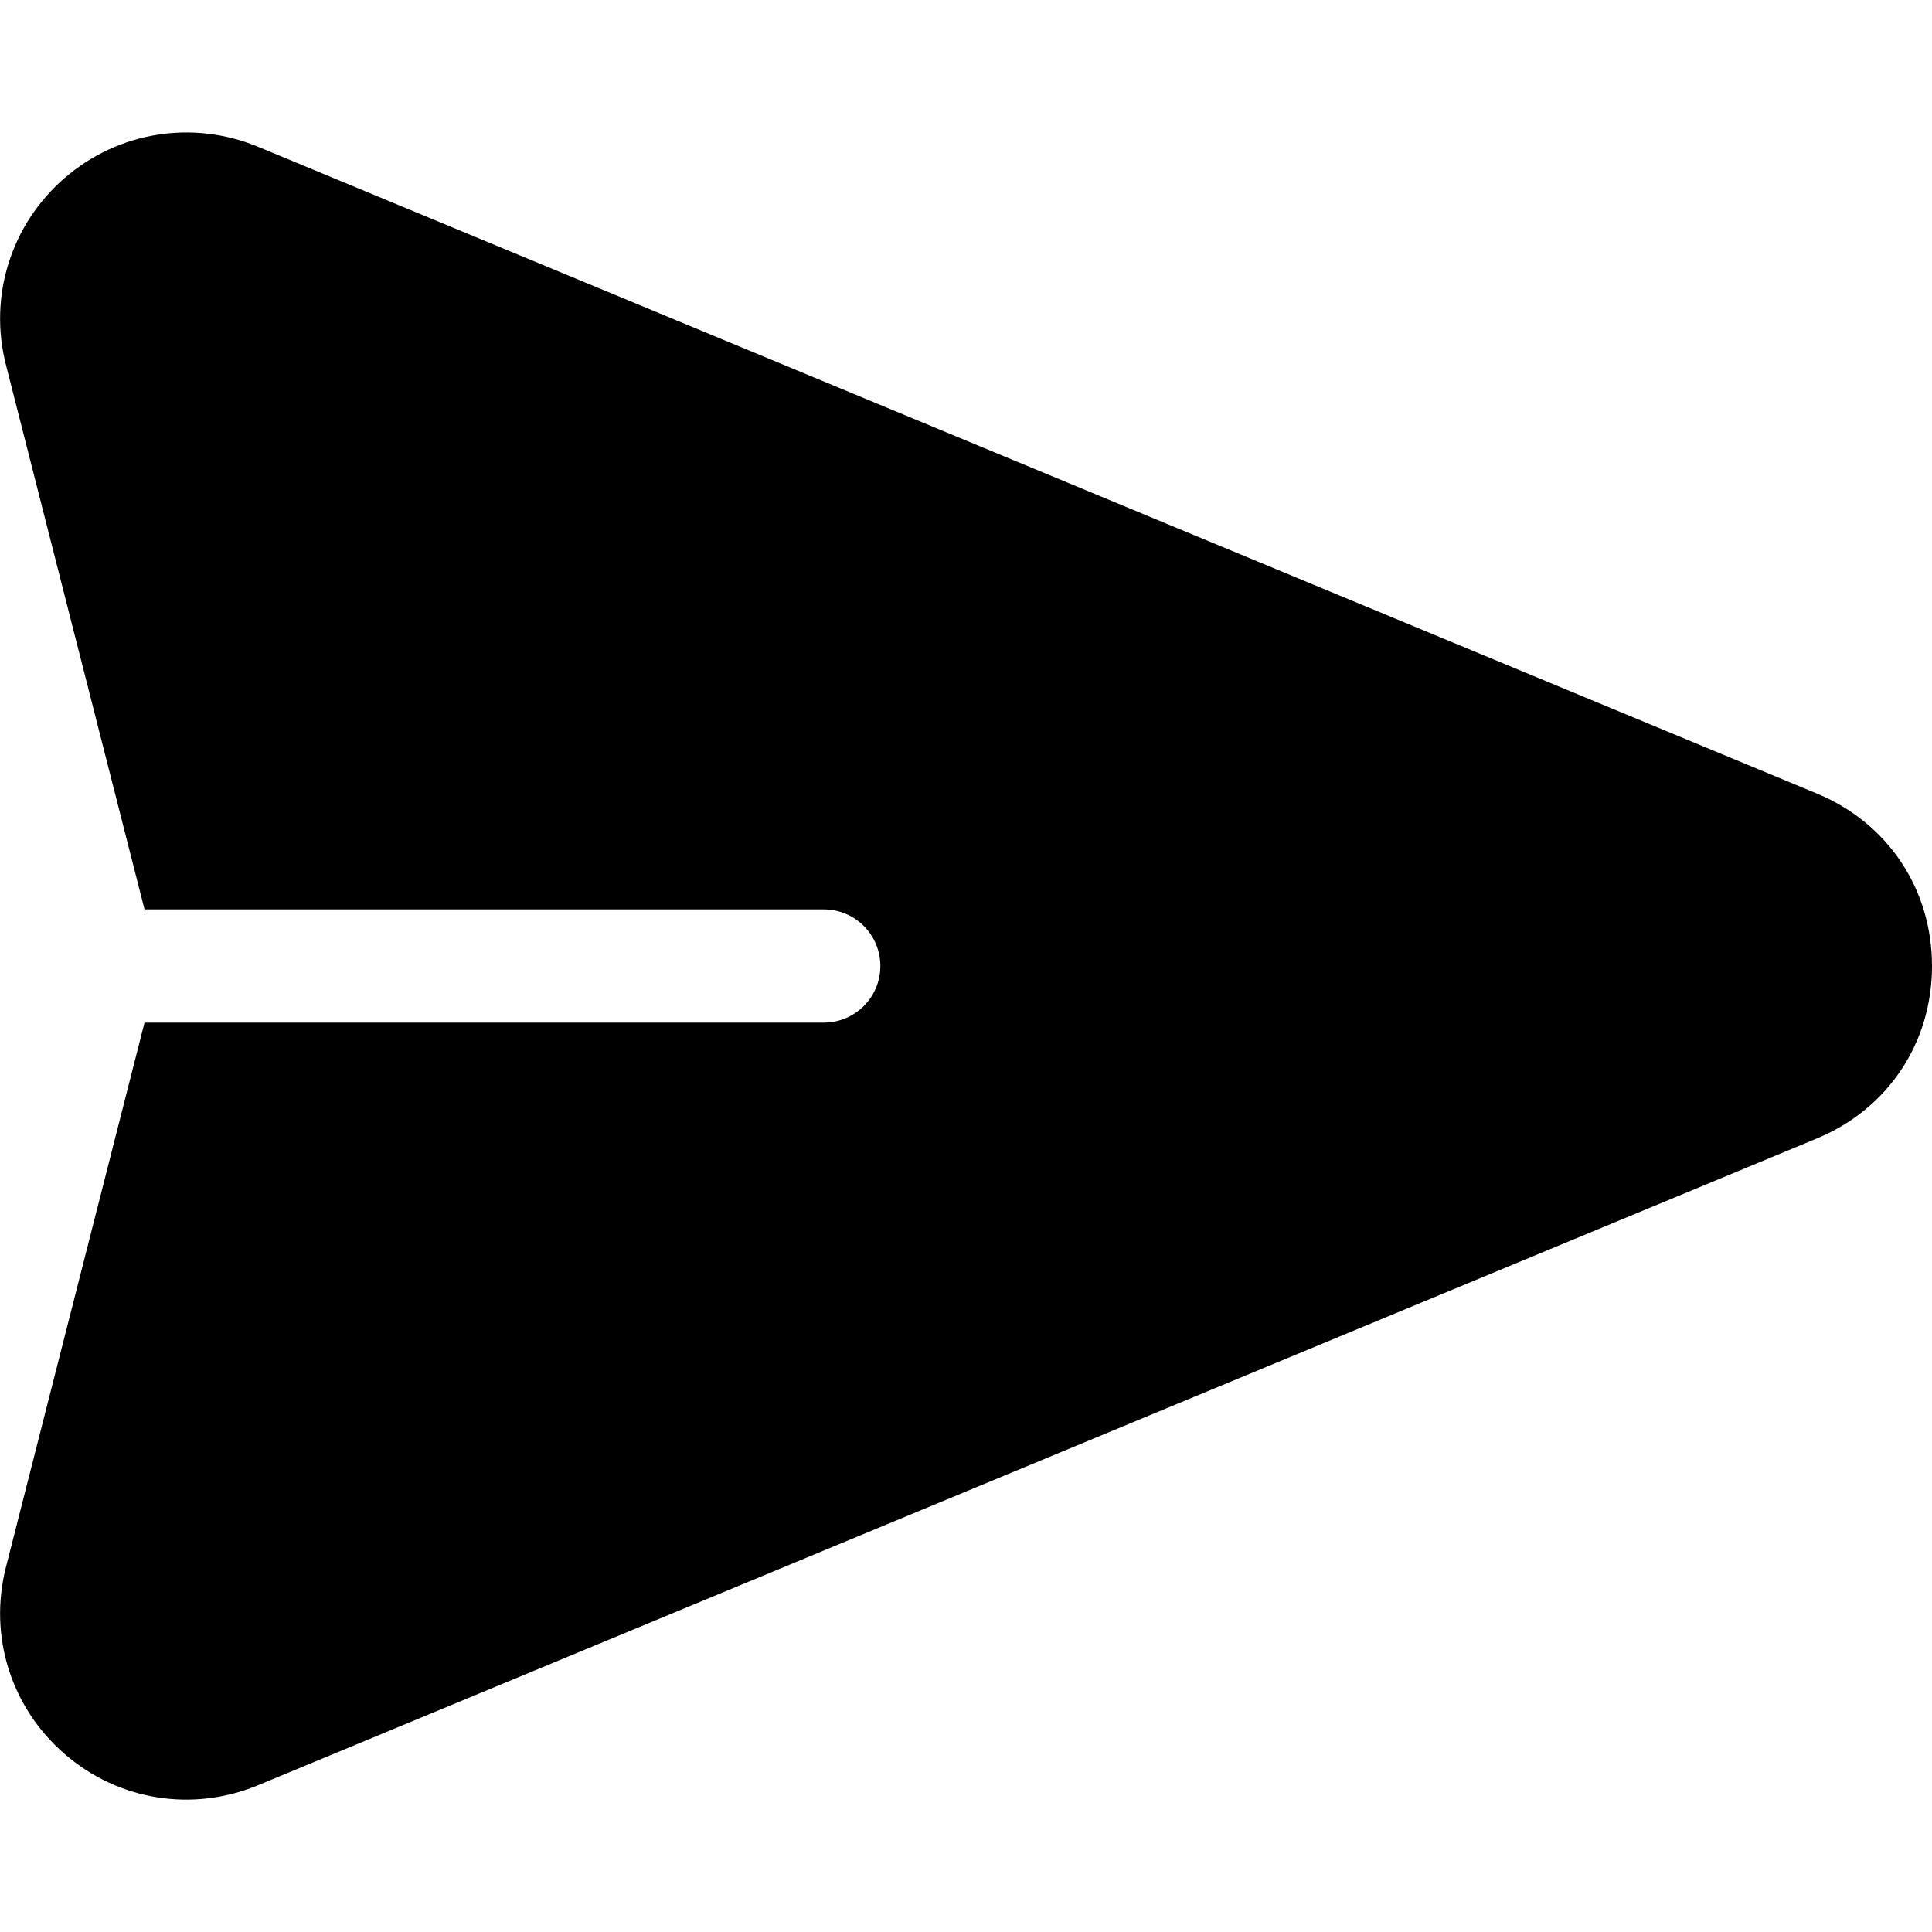 <?xml version="1.0" encoding="utf-8"?>
<!-- Generator: Adobe Illustrator 25.1.0, SVG Export Plug-In . SVG Version: 6.00 Build 0)  -->
<svg version="1.1" id="Capa_1" xmlns="http://www.w3.org/2000/svg" xmlns:xlink="http://www.w3.org/1999/xlink" x="0px" y="0px"
	 viewBox="0 0 512 512" style="enable-background:new 0 0 512 512;" xml:space="preserve">
<g>
	<g>
		<path d="M481.5,210.3L68.4,38.9c-17.4-7.2-37.1-4-51.3,8.3C2.9,59.5-3.1,78.6,1.6,96.8L38.3,241h180c8.3,0,15,6.7,15,15
			c0,8.3-6.7,15-15,15h-180L1.6,415.2c-4.7,18.3,1.3,37.3,15.5,49.6c14.3,12.4,33.9,15.5,51.3,8.3l413.1-171.4
			c18.8-7.8,30.5-25.3,30.5-45.7S500.3,218.1,481.5,210.3z"/>
	</g>
</g>
</svg>
